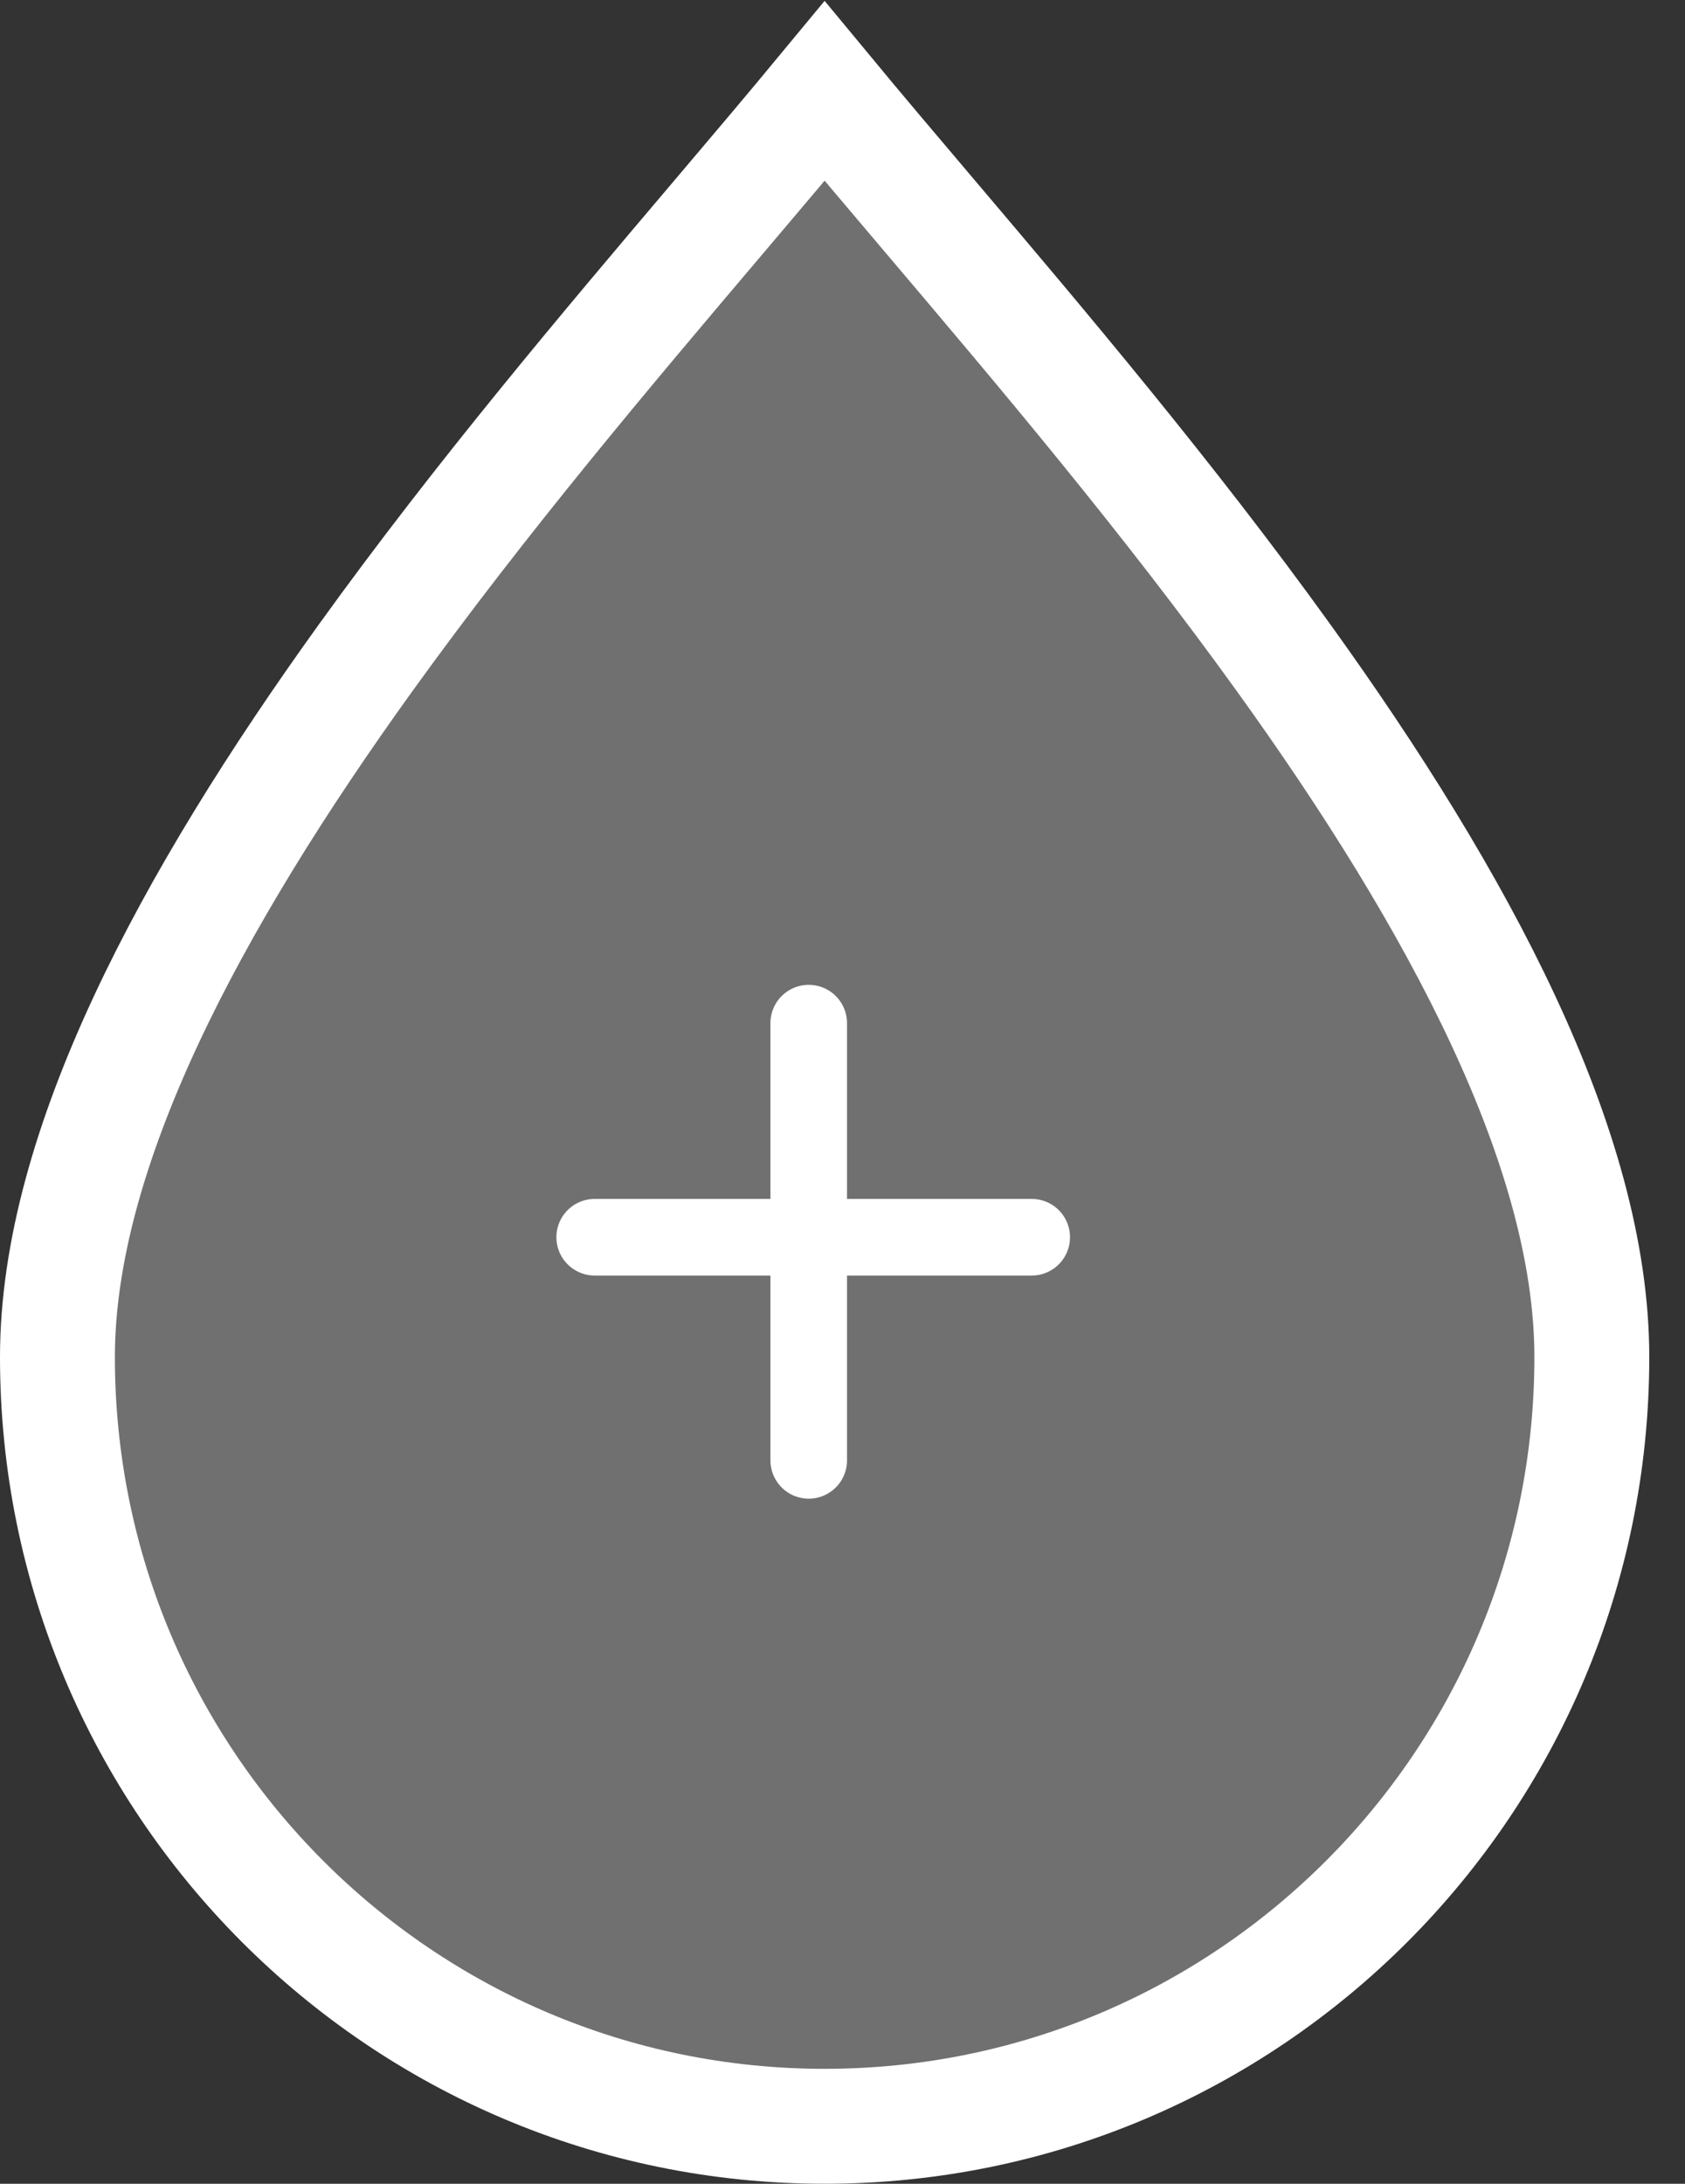<svg width="44" height="57" viewBox="0 0 44 57" fill="none" xmlns="http://www.w3.org/2000/svg">
<rect x="0" y="0" width="44" height="57" fill="#333333" stroke="none"/>
<path d="M41.567 35.421C41.567 46.514 32.594 55.5 21.533 55.5C10.472 55.5 1.5 46.514 1.5 35.421C1.5 29.987 4.978 23.516 9.546 17.172C12.568 12.975 15.895 9.051 18.772 5.658C19.755 4.499 20.685 3.401 21.533 2.376C22.381 3.401 23.312 4.499 24.295 5.658C27.172 9.051 30.499 12.975 33.52 17.172C38.088 23.516 41.567 29.987 41.567 35.421Z" fill="white" fill-opacity="0.3" stroke="white" stroke-width="3"/>
<line x1="21.118" y1="26.706" x2="21.118" y2="38.118" stroke="white" stroke-width="2" stroke-linecap="round"/>
<line x1="26.941" y1="32.294" x2="15.529" y2="32.294" stroke="white" stroke-width="2" stroke-linecap="round"/>
</svg>
